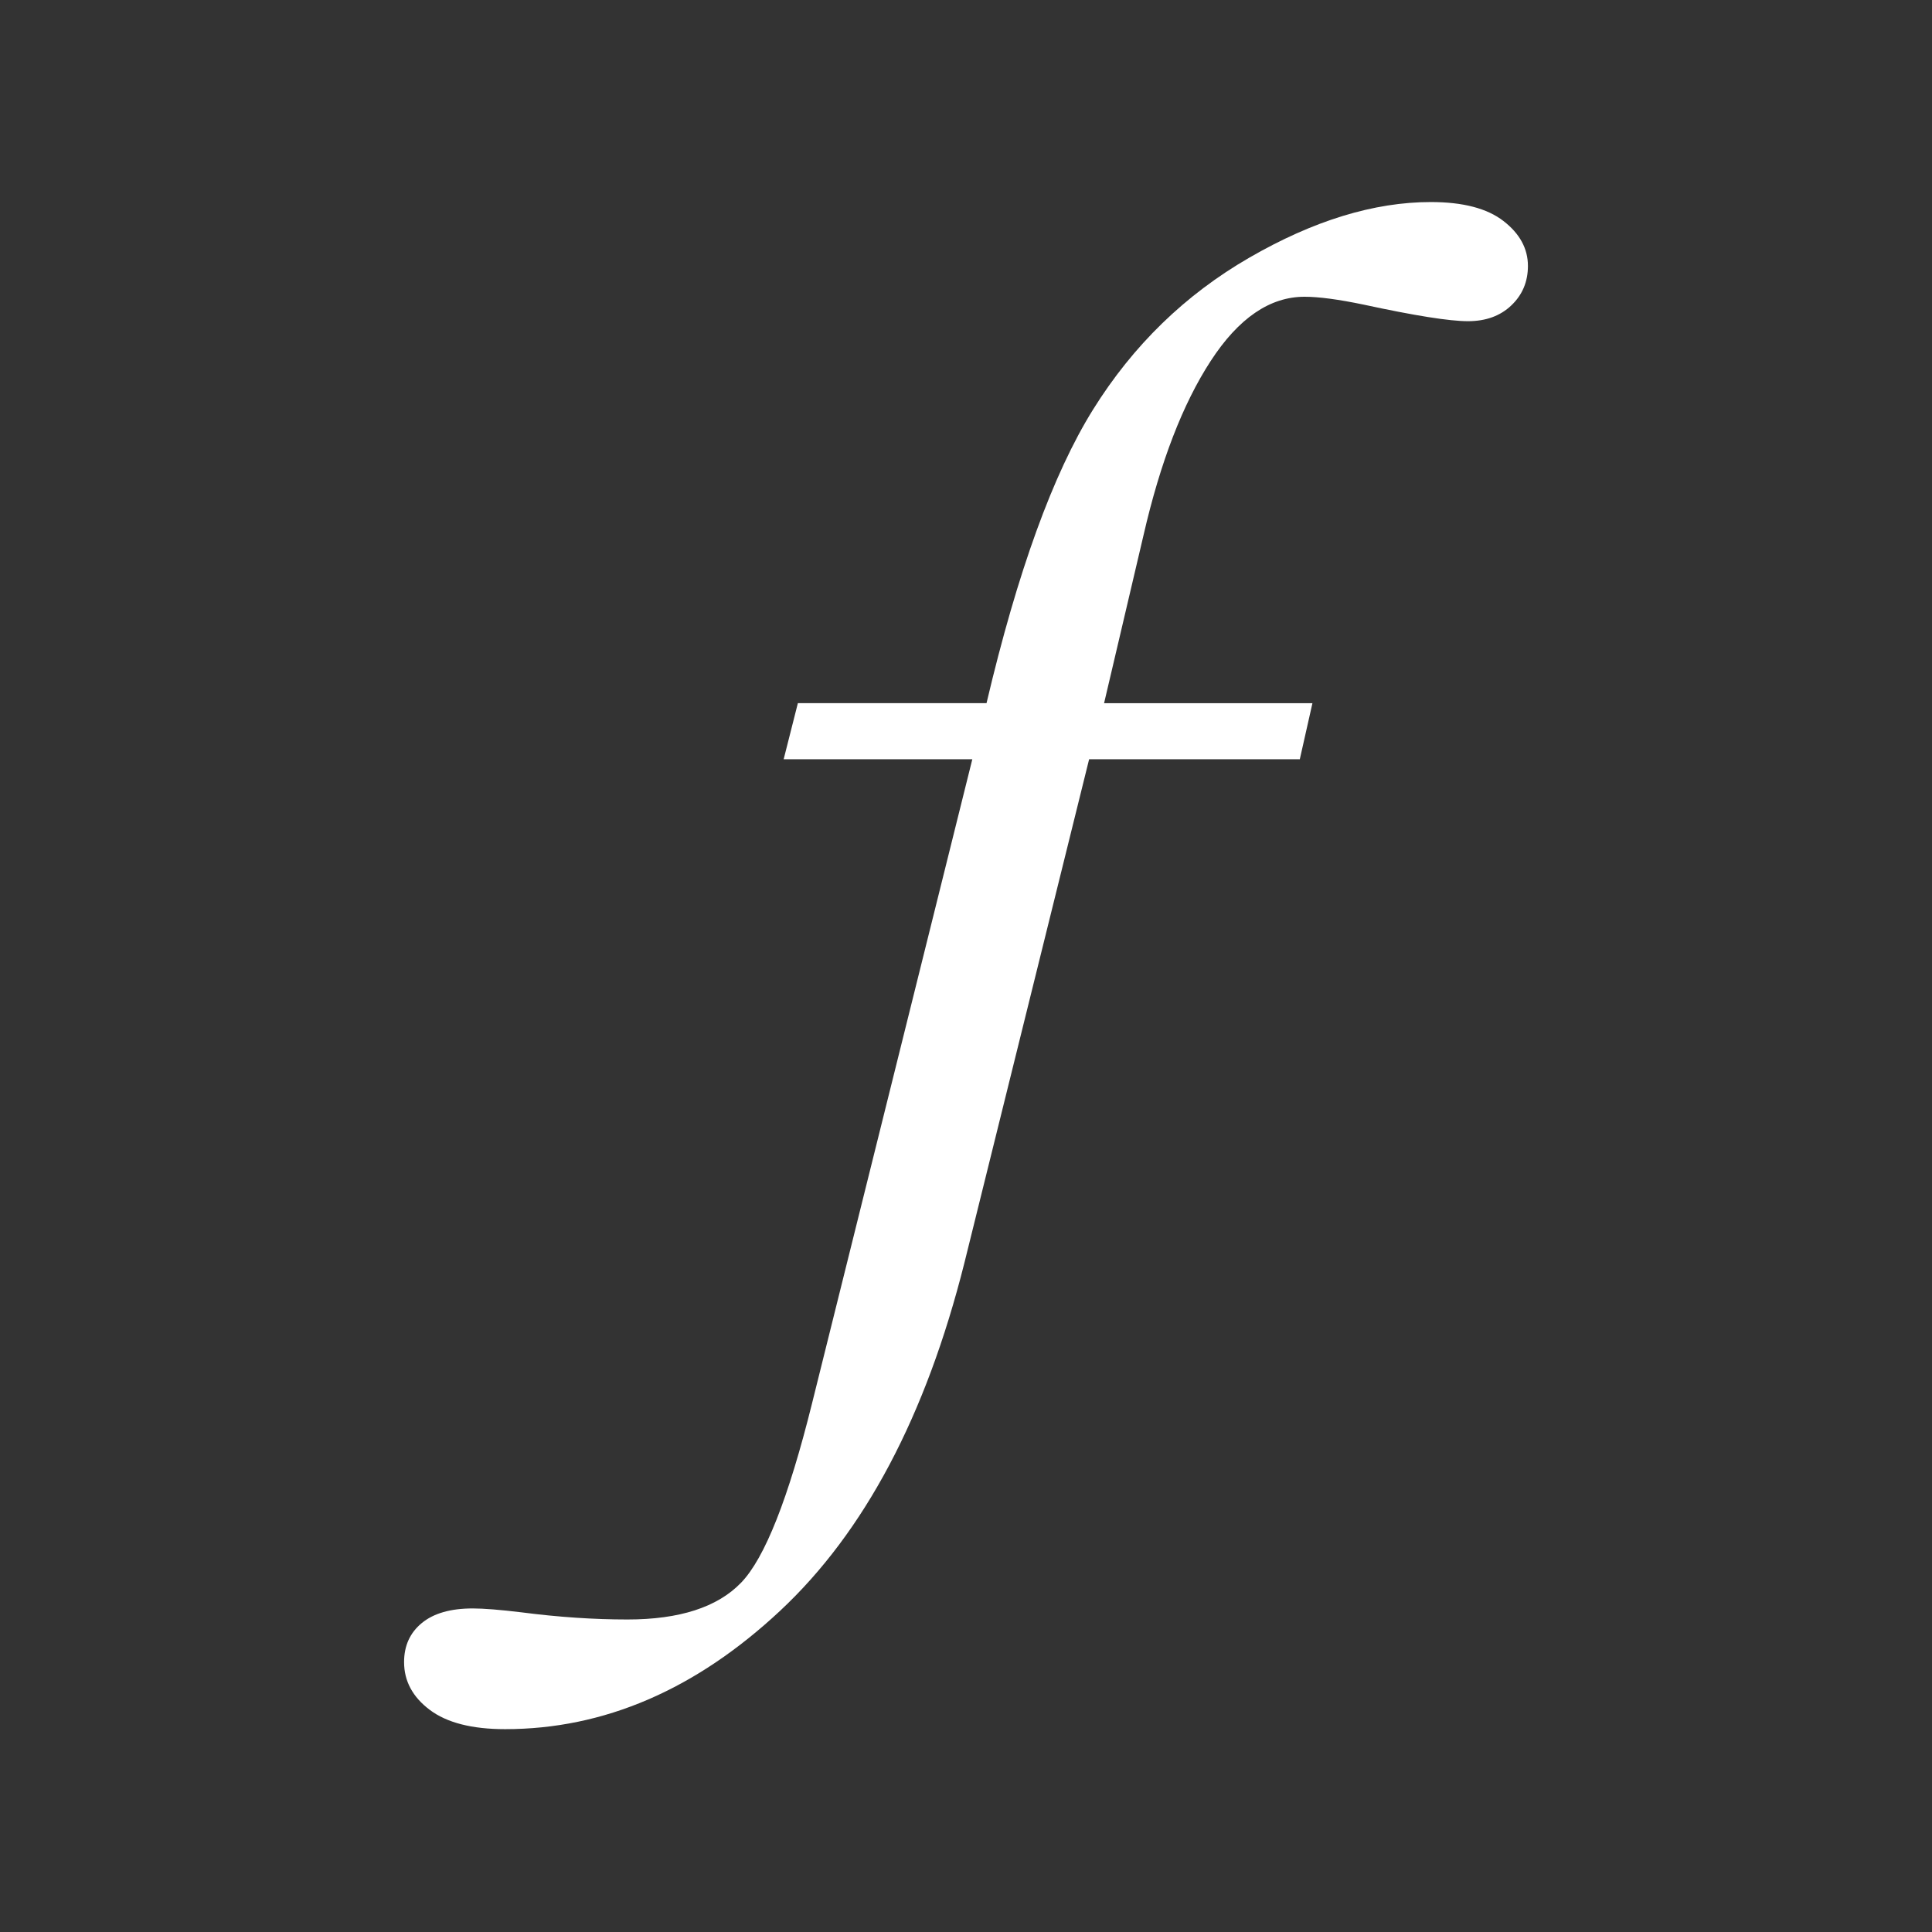 <?xml version="1.0"?>
<svg viewBox="0 0 306 306" style="background-color: #4a4a4a" xmlns="http://www.w3.org/2000/svg" xmlns:svg="http://www.w3.org/2000/svg">
  <rect x="0" y="0" width="306" height="306" fill="#333333" stroke="none"/>
  <path fill="#ffffff" transform="translate(64, 32)" d="m62.371,79.371l29.88,0q7.37,-31.25 16.87,-46.5q9.5,-15.25 24.75,-24.06q15.25,-8.81 28.75,-8.81q7.63,0 11.5,3q3.88,3 3.88,7.12q0,3.75 -2.63,6.25q-2.62,2.5 -6.87,2.5q-4.38,0 -16.5,-2.62q-6,-1.25 -9.38,-1.25q-8.25,0 -14.87,10.18q-6.63,10.19 -10.63,27.57l-6.25,26.62l33,0l-2,8.88l-33.37,0l-19.75,79.75q-9.13,36.37 -29.19,55.12q-20.06,18.75 -43.56,18.75q-7.88,0 -11.94,-3.06q-4.06,-3.06 -4.06,-7.56q0,-3.88 2.81,-6.19q2.81,-2.31 8.06,-2.31q2.63,0 7.75,0.62q8.75,1.13 16.75,1.13q12.38,0 18,-5.82q5.63,-5.81 11.25,-28.43l25.38,-102l-29.88,0l2.25,-8.88z"/>
</svg>